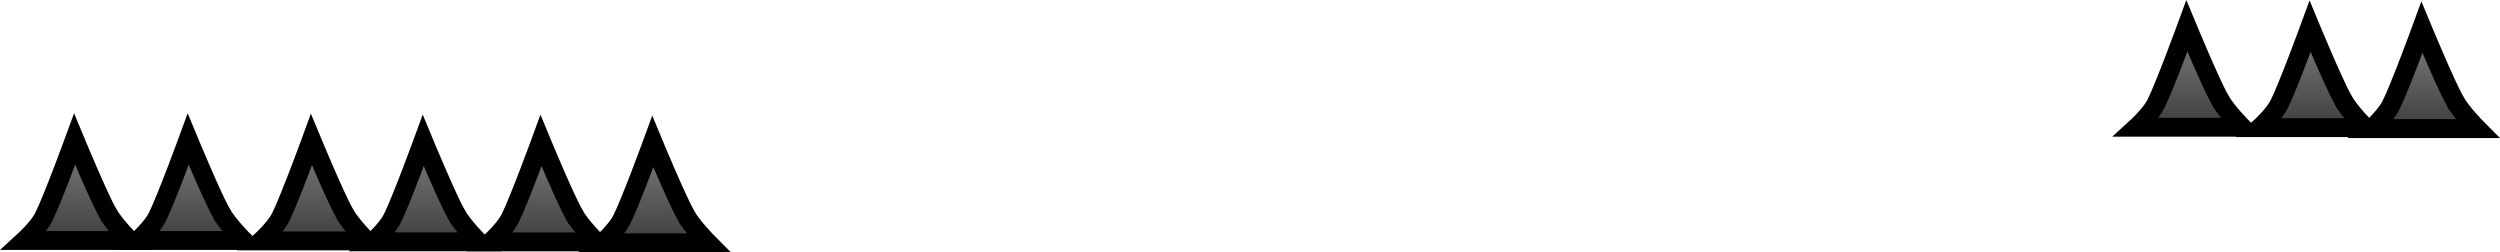 <svg version="1.1" xmlns="http://www.w3.org/2000/svg" xmlns:xlink="http://www.w3.org/1999/xlink" width="264.928" height="26.735" viewBox="0,0,264.928,26.735"><defs><linearGradient x1="190.662" y1="327.515" x2="190.662" y2="338.248" gradientUnits="userSpaceOnUse" id="color-1"><stop offset="0" stop-color="#808080"/><stop offset="1" stop-color="#3e3e3e"/></linearGradient><linearGradient x1="202.512" y1="327.615" x2="202.512" y2="338.348" gradientUnits="userSpaceOnUse" id="color-2"><stop offset="0" stop-color="#808080"/><stop offset="1" stop-color="#3e3e3e"/></linearGradient><linearGradient x1="166.338" y1="327.407" x2="166.338" y2="338.141" gradientUnits="userSpaceOnUse" id="color-3"><stop offset="0" stop-color="#808080"/><stop offset="1" stop-color="#3e3e3e"/></linearGradient><linearGradient x1="178.187" y1="327.507" x2="178.187" y2="338.241" gradientUnits="userSpaceOnUse" id="color-4"><stop offset="0" stop-color="#808080"/><stop offset="1" stop-color="#3e3e3e"/></linearGradient><linearGradient x1="153.277" y1="327.365" x2="153.277" y2="338.098" gradientUnits="userSpaceOnUse" id="color-5"><stop offset="0" stop-color="#808080"/><stop offset="1" stop-color="#3e3e3e"/></linearGradient><linearGradient x1="378.138" y1="315.407" x2="378.138" y2="326.141" gradientUnits="userSpaceOnUse" id="color-6"><stop offset="0" stop-color="#808080"/><stop offset="1" stop-color="#3e3e3e"/></linearGradient><linearGradient x1="389.987" y1="315.507" x2="389.987" y2="326.241" gradientUnits="userSpaceOnUse" id="color-7"><stop offset="0" stop-color="#808080"/><stop offset="1" stop-color="#3e3e3e"/></linearGradient><linearGradient x1="365.077" y1="315.365" x2="365.077" y2="326.098" gradientUnits="userSpaceOnUse" id="color-8"><stop offset="0" stop-color="#808080"/><stop offset="1" stop-color="#3e3e3e"/></linearGradient><linearGradient x1="141.241" y1="327.365" x2="141.241" y2="338.098" gradientUnits="userSpaceOnUse" id="color-9"><stop offset="0" stop-color="#808080"/><stop offset="1" stop-color="#3e3e3e"/></linearGradient></defs><g transform="translate(-133.064,-312.613)"><g data-paper-data="{&quot;isPaintingLayer&quot;:true}" fill-rule="nonzero" stroke="#000000" stroke-width="2" stroke-linecap="butt" stroke-linejoin="miter" stroke-miterlimit="10" stroke-dasharray="" stroke-dashoffset="0" style="mix-blend-mode: normal"><path d="M193.89,335.317c0.662,1.211 2.372,2.931 2.372,2.931h-11.2c0,0 1.508,-1.377 2.055,-2.48c0.972,-1.957 3.277,-8.254 3.277,-8.254c0,0 2.414,5.826 3.494,7.803z" data-paper-data="{&quot;index&quot;:null}" fill="url(#color-1)"/><path d="M205.739,335.417c0.662,1.211 2.372,2.931 2.372,2.931h-11.2c0,0 1.508,-1.377 2.055,-2.48c0.972,-1.957 3.277,-8.254 3.277,-8.254c0,0 2.414,5.826 3.494,7.803z" data-paper-data="{&quot;index&quot;:null}" fill="url(#color-2)"/><path d="M169.565,335.21c0.662,1.211 2.372,2.931 2.372,2.931h-11.2c0,0 1.508,-1.377 2.055,-2.48c0.972,-1.957 3.277,-8.254 3.277,-8.254c0,0 2.414,5.826 3.494,7.803z" data-paper-data="{&quot;index&quot;:null}" fill="url(#color-3)"/><path d="M181.414,335.31c0.662,1.211 2.372,2.931 2.372,2.931h-11.2c0,0 1.508,-1.377 2.055,-2.48c0.972,-1.957 3.277,-8.254 3.277,-8.254c0,0 2.414,5.826 3.494,7.803z" data-paper-data="{&quot;index&quot;:null}" fill="url(#color-4)"/><path d="M156.505,335.167c0.662,1.211 2.372,2.931 2.372,2.931h-11.2c0,0 1.508,-1.377 2.055,-2.48c0.972,-1.957 3.277,-8.254 3.277,-8.254c0,0 2.414,5.826 3.494,7.803z" data-paper-data="{&quot;index&quot;:null}" fill="url(#color-5)"/><path d="M381.365,323.21c0.662,1.211 2.372,2.931 2.372,2.931h-11.2c0,0 1.508,-1.377 2.055,-2.48c0.972,-1.957 3.277,-8.254 3.277,-8.254c0,0 2.414,5.826 3.494,7.803z" data-paper-data="{&quot;index&quot;:null}" fill="url(#color-6)"/><path d="M393.214,323.31c0.662,1.211 2.372,2.931 2.372,2.931h-11.2c0,0 1.508,-1.377 2.055,-2.48c0.972,-1.957 3.277,-8.254 3.277,-8.254c0,0 2.414,5.826 3.494,7.803z" data-paper-data="{&quot;index&quot;:null}" fill="url(#color-7)"/><path d="M368.305,323.167c0.662,1.211 2.372,2.931 2.372,2.931h-11.2c0,0 1.508,-1.377 2.055,-2.48c0.972,-1.957 3.277,-8.254 3.277,-8.254c0,0 2.414,5.826 3.494,7.803z" data-paper-data="{&quot;index&quot;:null}" fill="url(#color-8)"/><path d="M144.468,335.167c0.662,1.211 2.372,2.931 2.372,2.931h-11.2c0,0 1.508,-1.377 2.055,-2.48c0.972,-1.957 3.277,-8.254 3.277,-8.254c0,0 2.414,5.826 3.494,7.803z" data-paper-data="{&quot;index&quot;:null}" fill="url(#color-9)"/></g></g></svg>